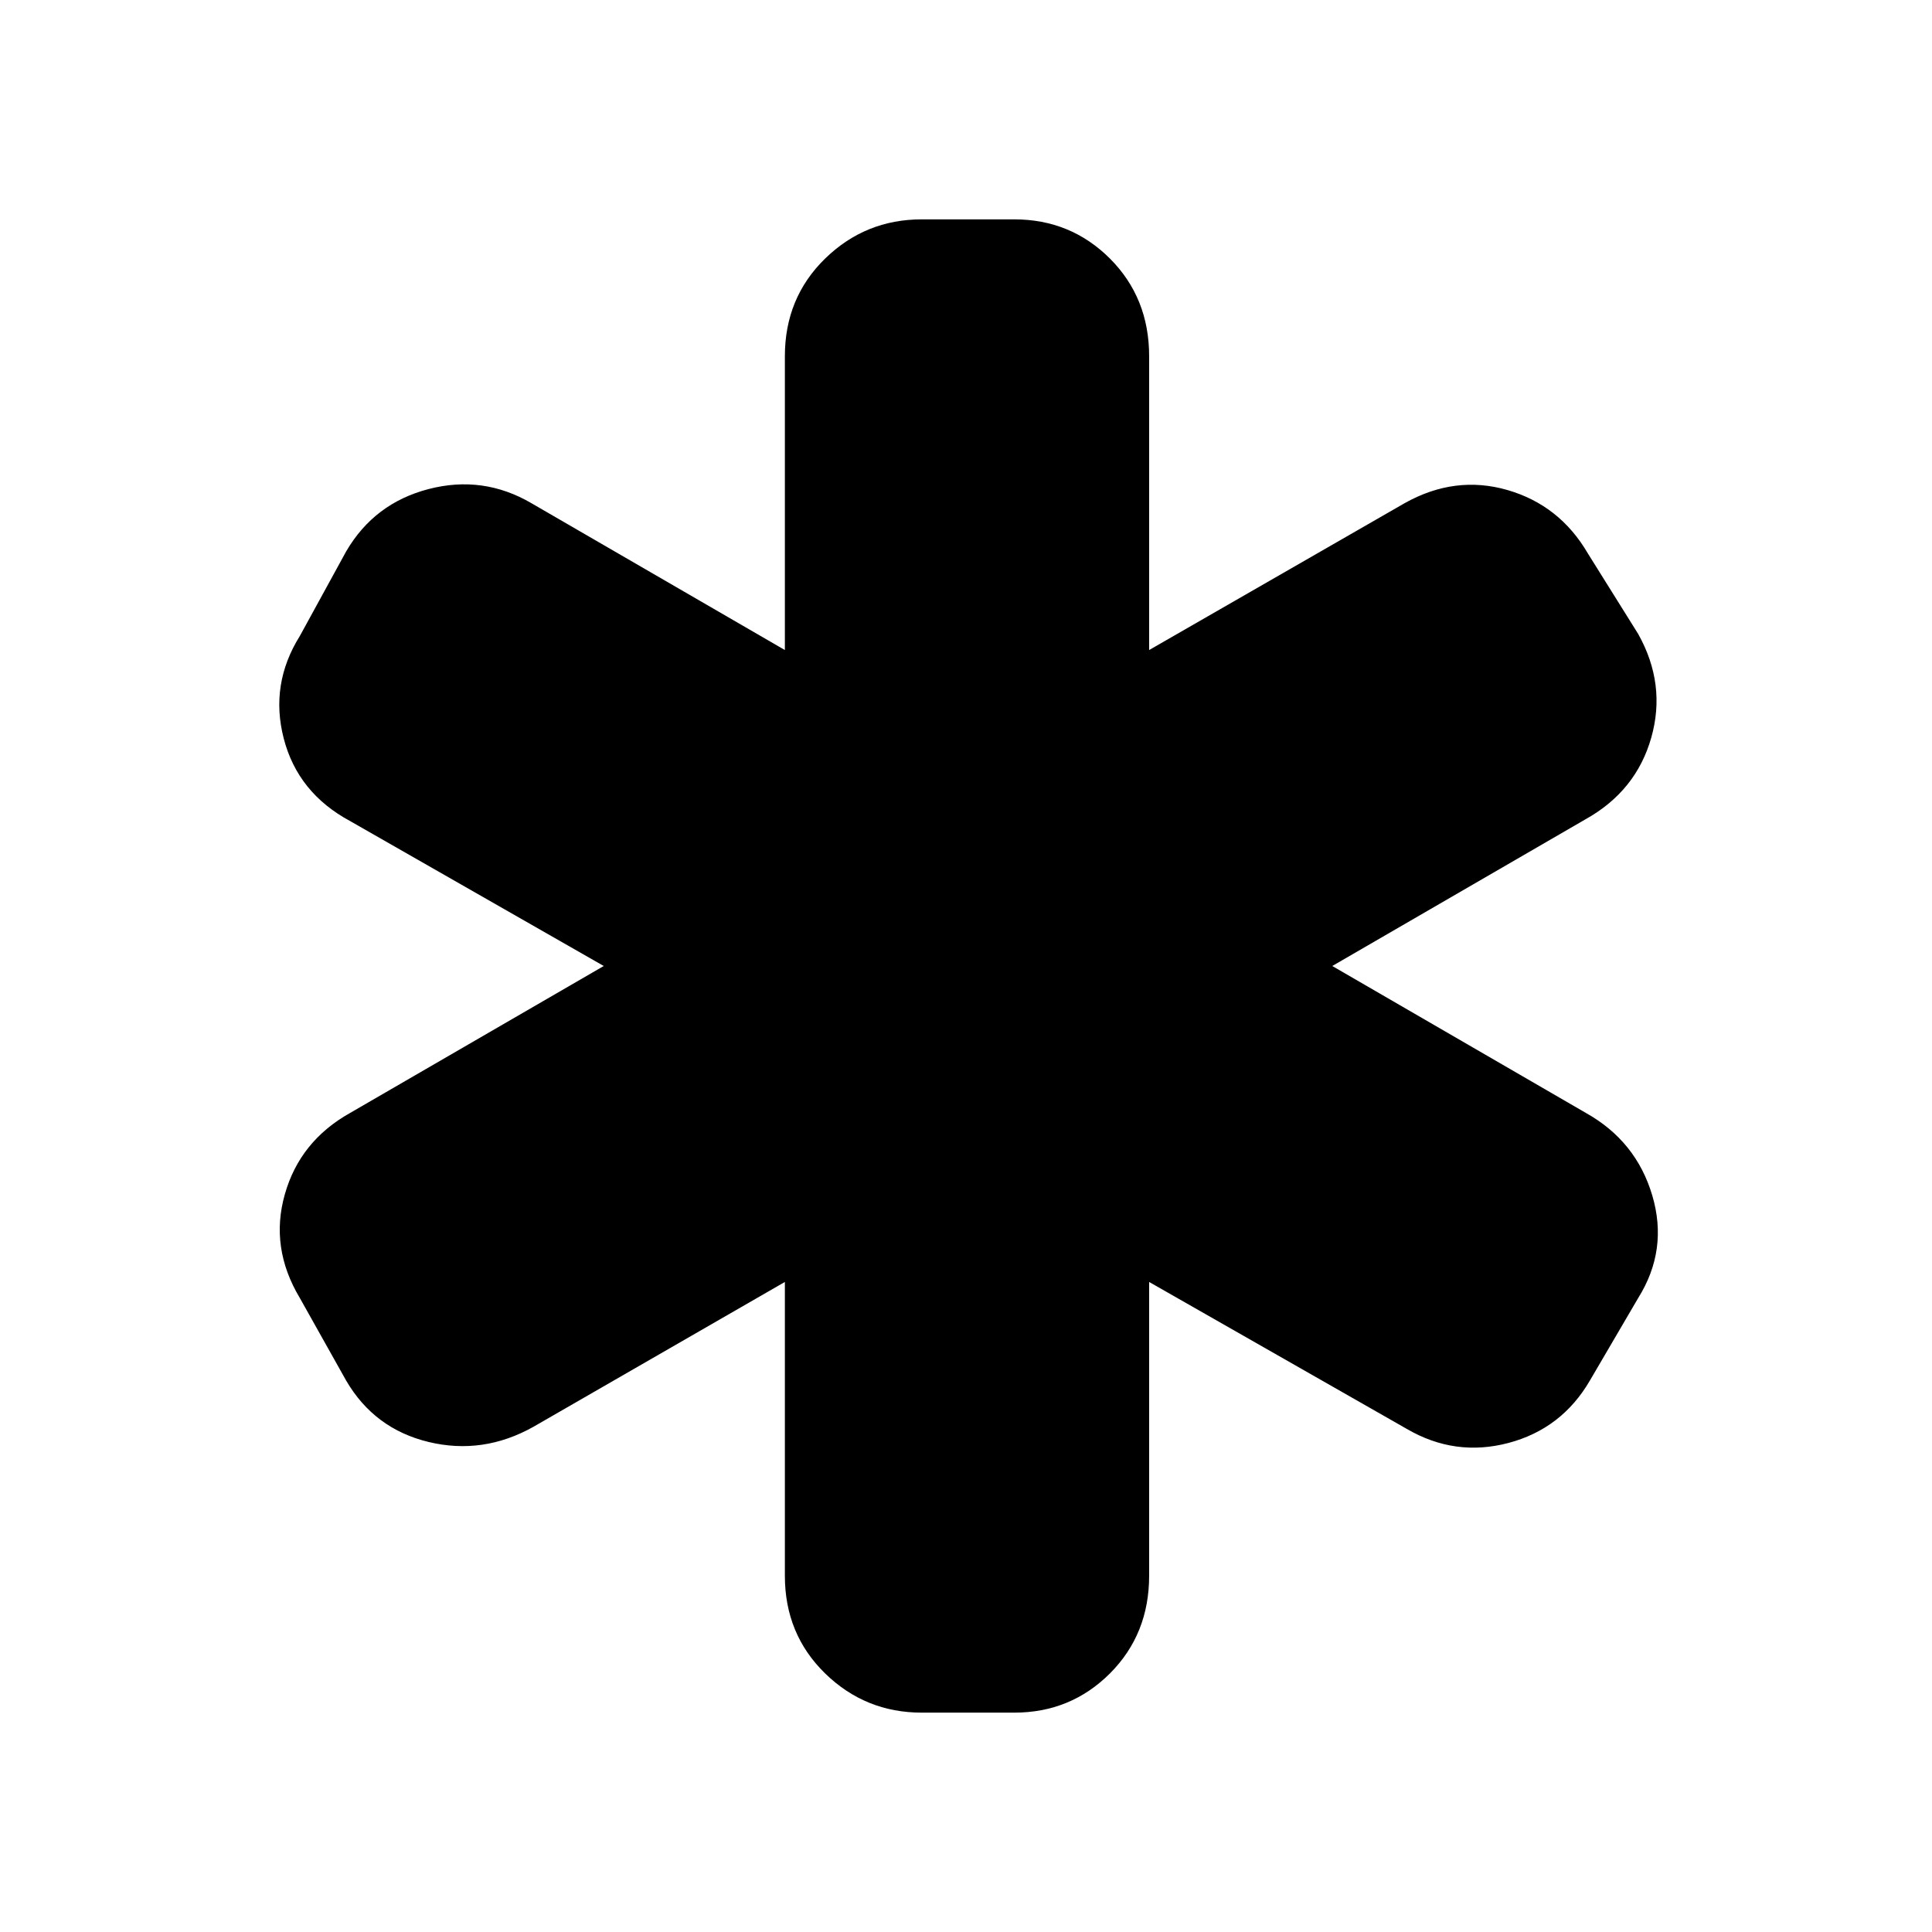 <svg xmlns="http://www.w3.org/2000/svg" height="24" width="24"><path d="M11.45 21.275q-.7 0-1.2-.487-.5-.488-.5-1.213v-3.65l-3.125 1.8q-.625.35-1.3.188-.675-.163-1.025-.763l-.575-1.025q-.375-.625-.187-1.288.187-.662.812-1.012L7.5 12l-3.15-1.8q-.65-.35-.825-1.025-.175-.675.2-1.275L4.3 6.85q.35-.6 1.025-.775Q6 5.9 6.6 6.25l3.15 1.825v-3.65q0-.725.5-1.213.5-.487 1.2-.487h1.15q.7 0 1.188.487.487.488.487 1.213v3.65L17.45 6.25q.625-.35 1.275-.163.65.188 1 .788l.625 1q.35.625.163 1.287-.188.663-.813 1.013L16.55 12l3.15 1.825q.625.35.825 1.025.2.675-.175 1.275l-.6 1.025q-.35.6-1.012.775-.663.175-1.263-.175l-3.2-1.825v3.65q0 .725-.487 1.213-.488.487-1.188.487Z"/></svg>